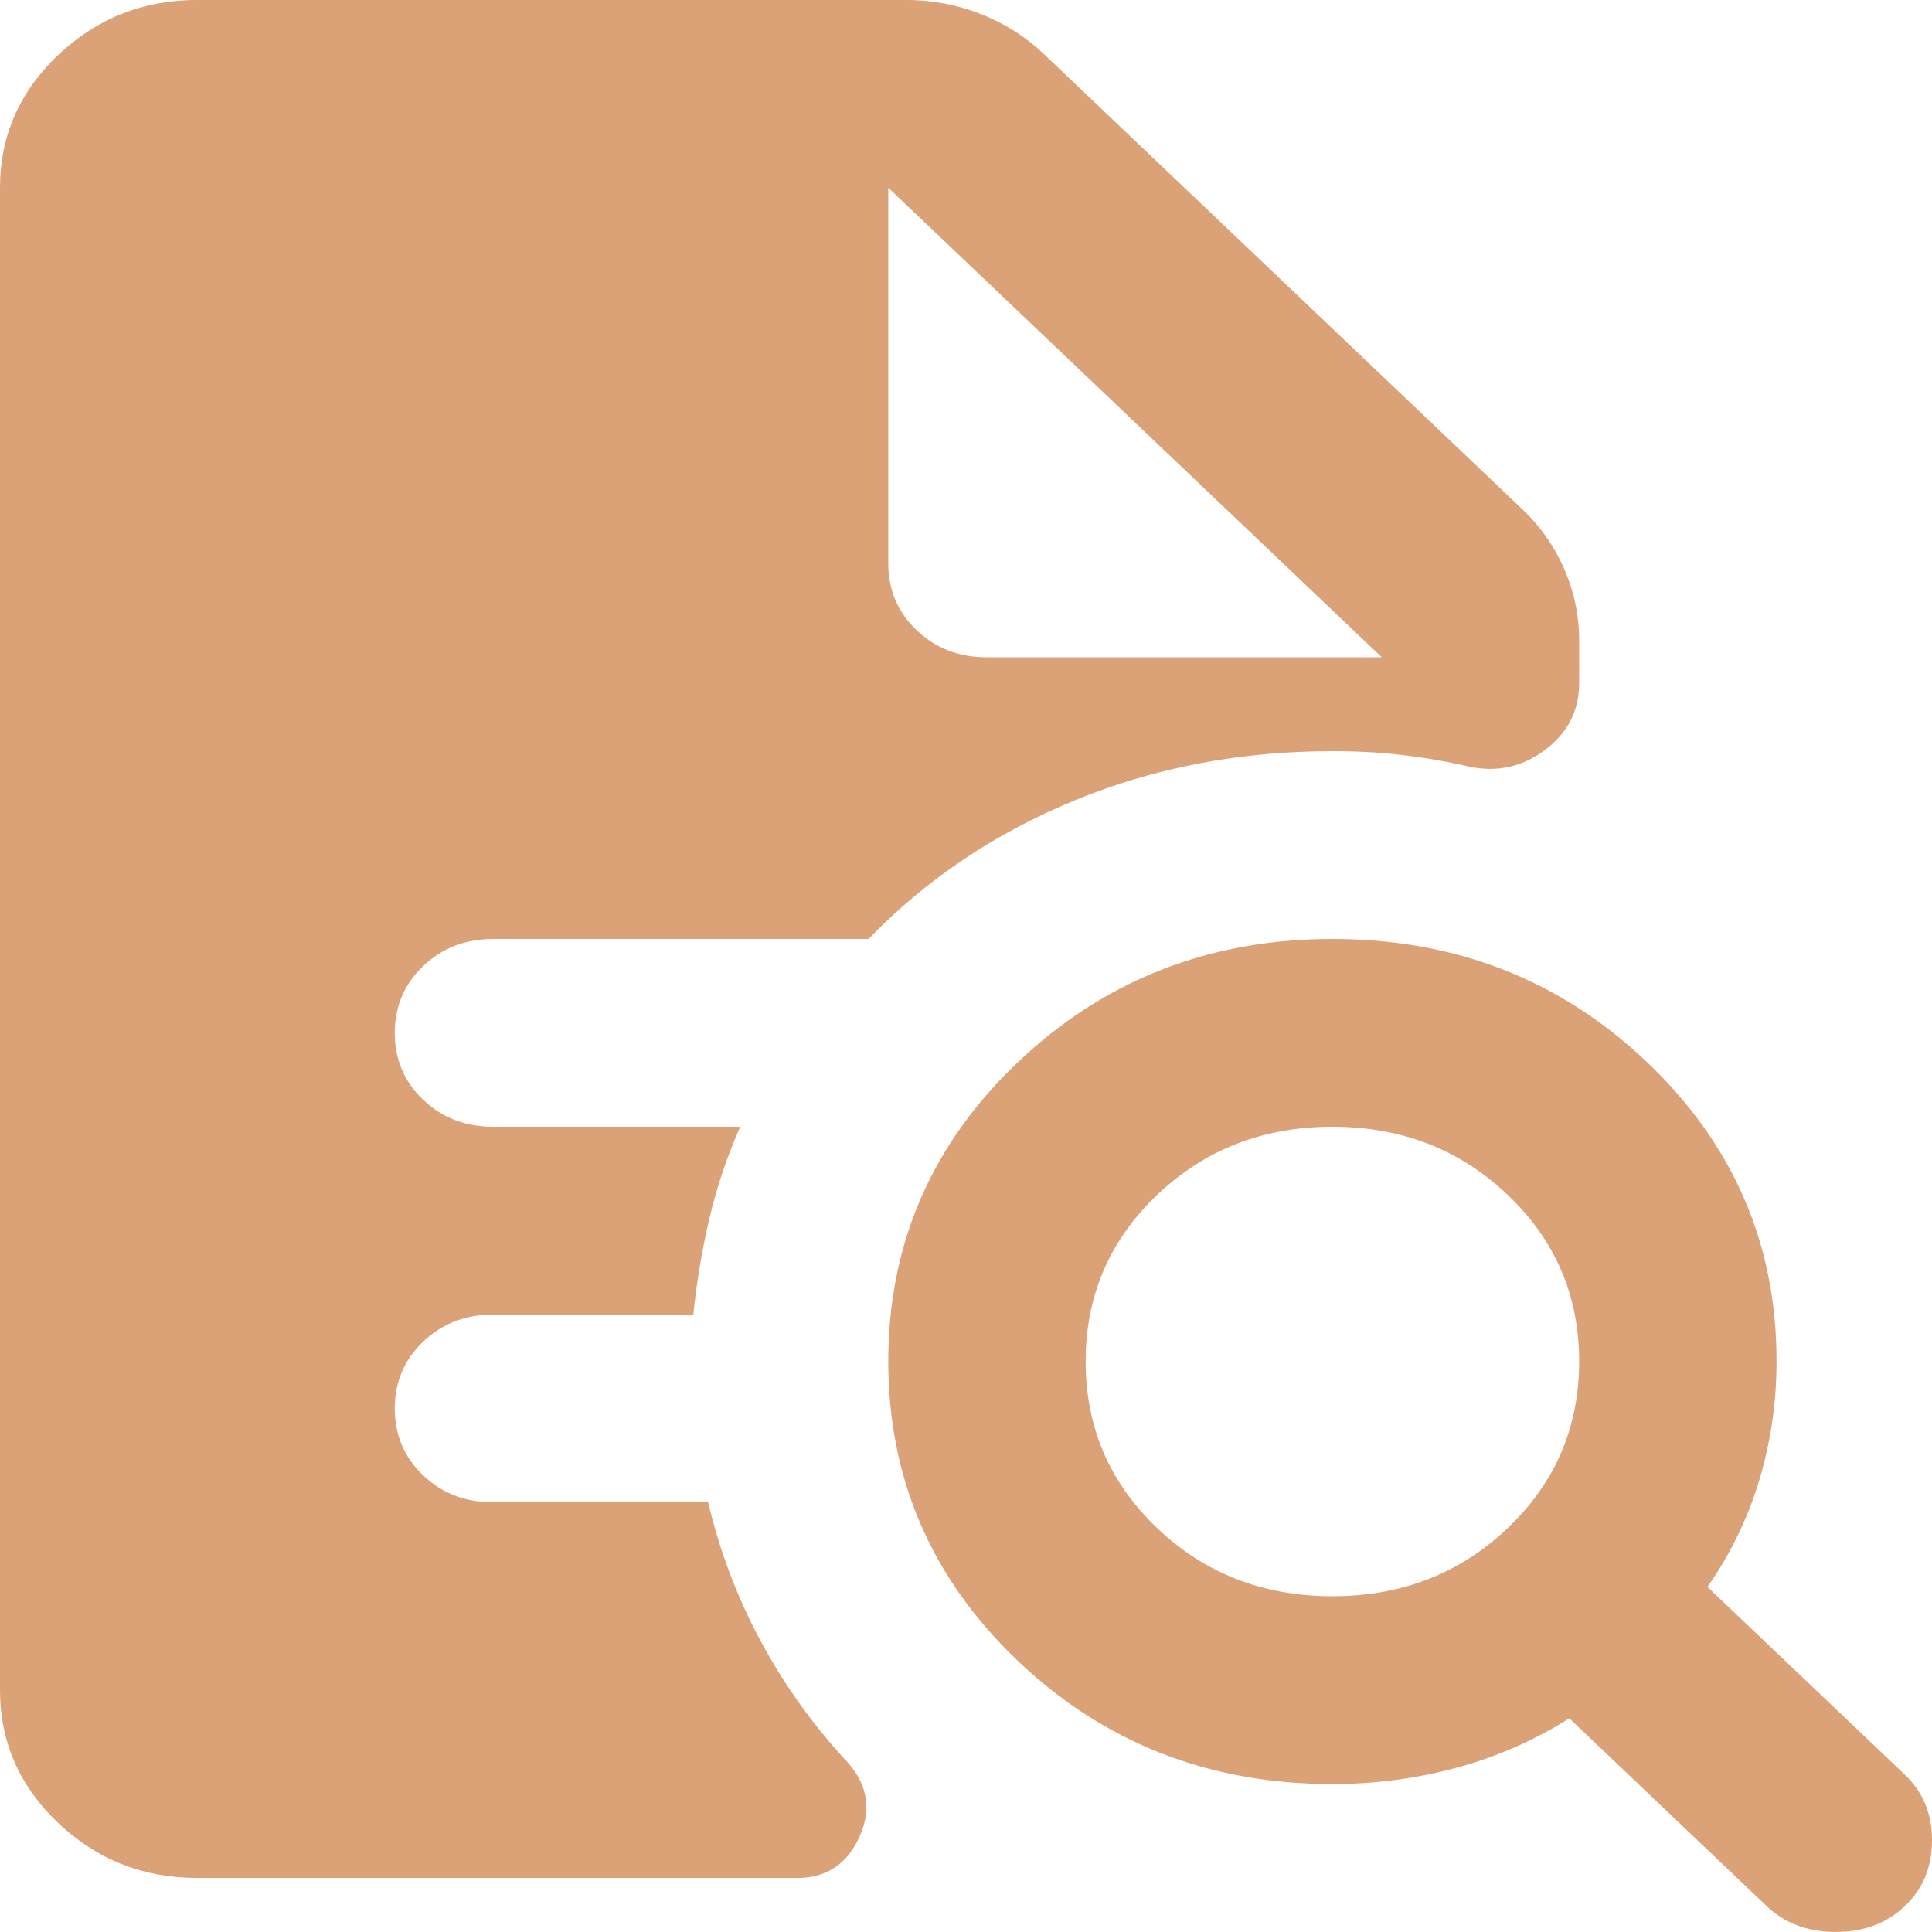 <svg width="30" height="30" viewBox="0 0 30 30" fill="none" xmlns="http://www.w3.org/2000/svg">
<path d="M20.69 24.786C21.762 24.786 22.669 24.434 23.41 23.729C24.151 23.024 24.521 22.162 24.521 21.141C24.521 20.12 24.151 19.258 23.41 18.553C22.669 17.848 21.762 17.496 20.69 17.496C19.617 17.496 18.71 17.848 17.969 18.553C17.229 19.258 16.858 20.12 16.858 21.141C16.858 22.162 17.229 23.024 17.969 23.729C18.71 24.434 19.617 24.786 20.69 24.786ZM29.578 29.598C29.298 29.865 28.94 29.999 28.506 29.999C28.072 29.999 27.714 29.865 27.433 29.598L24.368 26.682C23.831 27.022 23.251 27.277 22.625 27.447C22 27.617 21.355 27.703 20.69 27.703C18.774 27.703 17.146 27.065 15.805 25.79C14.465 24.514 13.794 22.965 13.793 21.141C13.793 19.319 14.464 17.77 15.805 16.494C17.147 15.219 18.775 14.581 20.69 14.58C22.605 14.58 24.234 15.218 25.576 16.494C26.917 17.771 27.587 19.32 27.586 21.141C27.586 21.773 27.497 22.387 27.318 22.983C27.139 23.579 26.871 24.131 26.513 24.641L29.578 27.557C29.86 27.824 30 28.164 30 28.577C30 28.991 29.86 29.331 29.578 29.598ZM3.065 29.161C2.222 29.161 1.501 28.875 0.901 28.305C0.301 27.734 0.001 27.047 0 26.244V2.915C0 2.113 0.3 1.427 0.901 0.856C1.502 0.286 2.223 -4.50906e-06 3.065 -0.001H14.061C14.47 -0.001 14.86 0.072 15.231 0.218C15.601 0.364 15.927 0.57 16.207 0.837L23.64 7.909C23.921 8.176 24.138 8.487 24.291 8.839C24.444 9.192 24.521 9.563 24.521 9.95V10.607C24.521 11.044 24.336 11.396 23.965 11.664C23.594 11.931 23.179 12.004 22.72 11.882C22.388 11.809 22.056 11.755 21.724 11.718C21.392 11.681 21.047 11.663 20.69 11.664C19.259 11.664 17.924 11.919 16.685 12.429C15.446 12.94 14.38 13.656 13.487 14.58H7.663C7.229 14.58 6.865 14.72 6.572 15C6.278 15.28 6.131 15.626 6.13 16.038C6.13 16.451 6.277 16.798 6.572 17.078C6.866 17.358 7.23 17.497 7.663 17.496H11.494C11.29 17.958 11.13 18.432 11.016 18.918C10.902 19.404 10.818 19.902 10.766 20.412H7.663C7.229 20.412 6.865 20.552 6.572 20.832C6.278 21.112 6.131 21.458 6.13 21.87C6.13 22.283 6.277 22.63 6.572 22.91C6.866 23.19 7.23 23.329 7.663 23.328H10.996C11.175 24.082 11.443 24.793 11.801 25.462C12.158 26.13 12.593 26.744 13.103 27.302C13.461 27.666 13.544 28.067 13.353 28.505C13.162 28.942 12.836 29.161 12.376 29.161H3.065ZM13.793 2.915V8.748C13.793 9.161 13.94 9.507 14.235 9.787C14.529 10.067 14.893 10.207 15.326 10.206H21.456L13.793 2.915Z" fill="#DCA277"/>
</svg>
